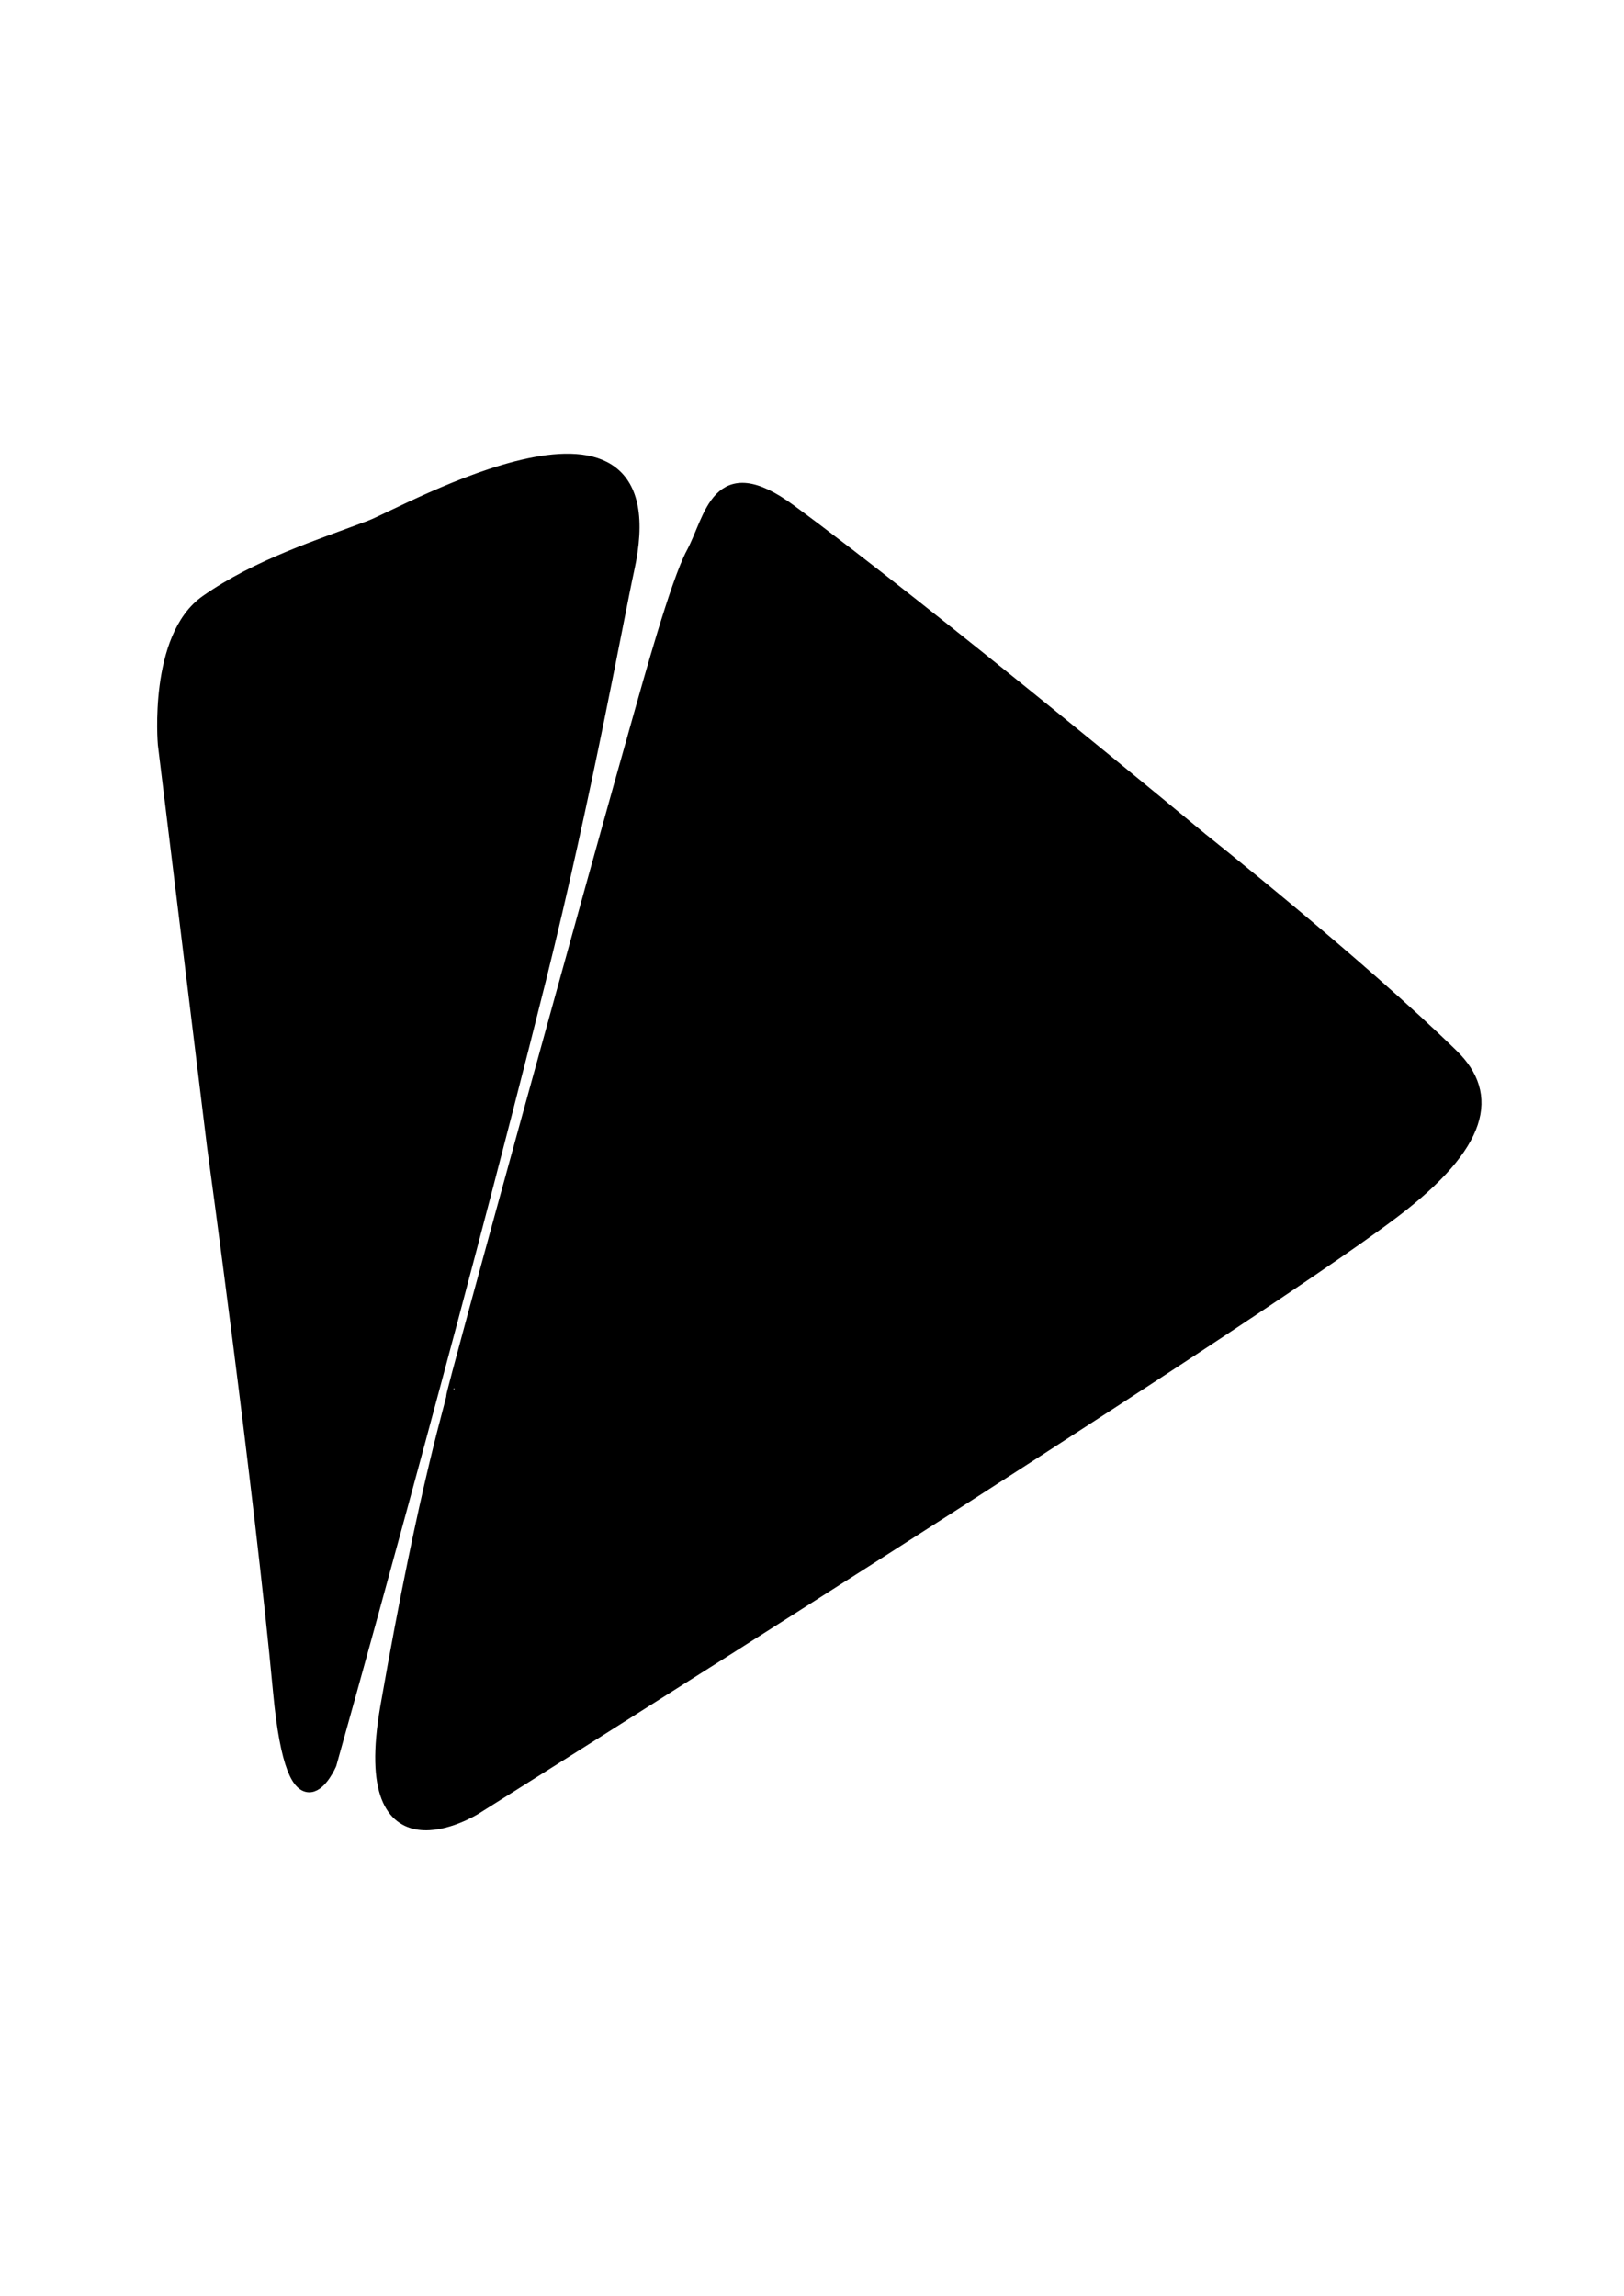 <?xml version="1.0" encoding="UTF-8" standalone="no"?>
<!DOCTYPE svg PUBLIC "-//W3C//DTD SVG 1.1//EN" "http://www.w3.org/Graphics/SVG/1.1/DTD/svg11.dtd">
<svg width="100%" height="100%" viewBox="0 0 2481 3508" version="1.1" xmlns="http://www.w3.org/2000/svg" xmlns:xlink="http://www.w3.org/1999/xlink" xml:space="preserve" xmlns:serif="http://www.serif.com/" style="fill-rule:evenodd;clip-rule:evenodd;stroke-linecap:round;stroke-linejoin:round;stroke-miterlimit:1.5;">
    <g transform="matrix(4.058,0,0,4.058,-3397.86,-4912.41)">
        <path d="M917.833,1642.22L899.298,1490.73C899.298,1490.73 895.78,1450.61 915.12,1437.07C934.46,1423.53 957.598,1416.28 976.819,1409C989.785,1404.09 1091.06,1346.13 1073.49,1425.29C1070.16,1440.29 1057.49,1510.47 1040.35,1579.21C1007.27,1711.86 961.467,1874.72 961.467,1874.72C961.467,1874.72 948.09,1905.36 942.682,1847.5C935.509,1770.76 917.833,1642.22 917.833,1642.22Z" style="fill:none;stroke:black;stroke-width:5.13px;"/>
    </g>
    <g transform="matrix(4.058,0,0,4.058,-3397.86,-4912.41)">
        <path d="M1007.89,1736.3C1007.27,1736.24 1063.2,1533.5 1078.28,1480.38C1081.66,1468.5 1092.27,1429.9 1098.2,1418.91C1105.37,1405.64 1107.22,1382.73 1134.61,1402.86C1187.36,1441.64 1289.69,1526.73 1289.69,1526.73C1289.69,1526.73 1349.03,1573.85 1384.02,1608.12C1398.96,1622.75 1395.65,1641.08 1361.78,1666.77C1304.9,1709.9 1016.03,1891.35 1016.03,1891.35C1016.03,1891.35 971.586,1919.01 983.033,1853.41C998.058,1767.31 1008.51,1736.36 1007.89,1736.3Z" style="fill:none;stroke:black;stroke-width:5.13px;"/>
    </g>
    <path d="M326.342,1751.06L251.135,1136.4C251.135,1136.4 236.861,973.596 315.335,918.647C393.81,863.698 487.693,834.275 565.686,804.757C618.296,784.845 1029.22,549.656 957.943,870.866C944.445,931.7 893.005,1216.47 823.455,1495.39C689.243,2033.63 503.393,2694.45 503.393,2694.45C503.393,2694.45 449.117,2818.78 427.171,2584C398.065,2272.64 326.342,1751.06 326.342,1751.06ZM691.778,2132.81C689.263,2132.55 916.171,1309.95 977.392,1094.37C991.072,1046.19 1034.14,889.555 1058.2,844.989C1087.27,791.135 1094.8,698.165 1205.92,779.852C1419.96,937.19 1835.21,1282.45 1835.21,1282.45C1835.21,1282.45 2075.96,1473.65 2217.94,1612.72C2278.55,1672.07 2265.13,1746.45 2127.69,1850.67C1896.9,2025.67 724.777,2761.96 724.777,2761.96C724.777,2761.96 544.454,2874.16 590.899,2608C651.865,2258.62 694.293,2133.06 691.778,2132.81Z"/>
</svg>
